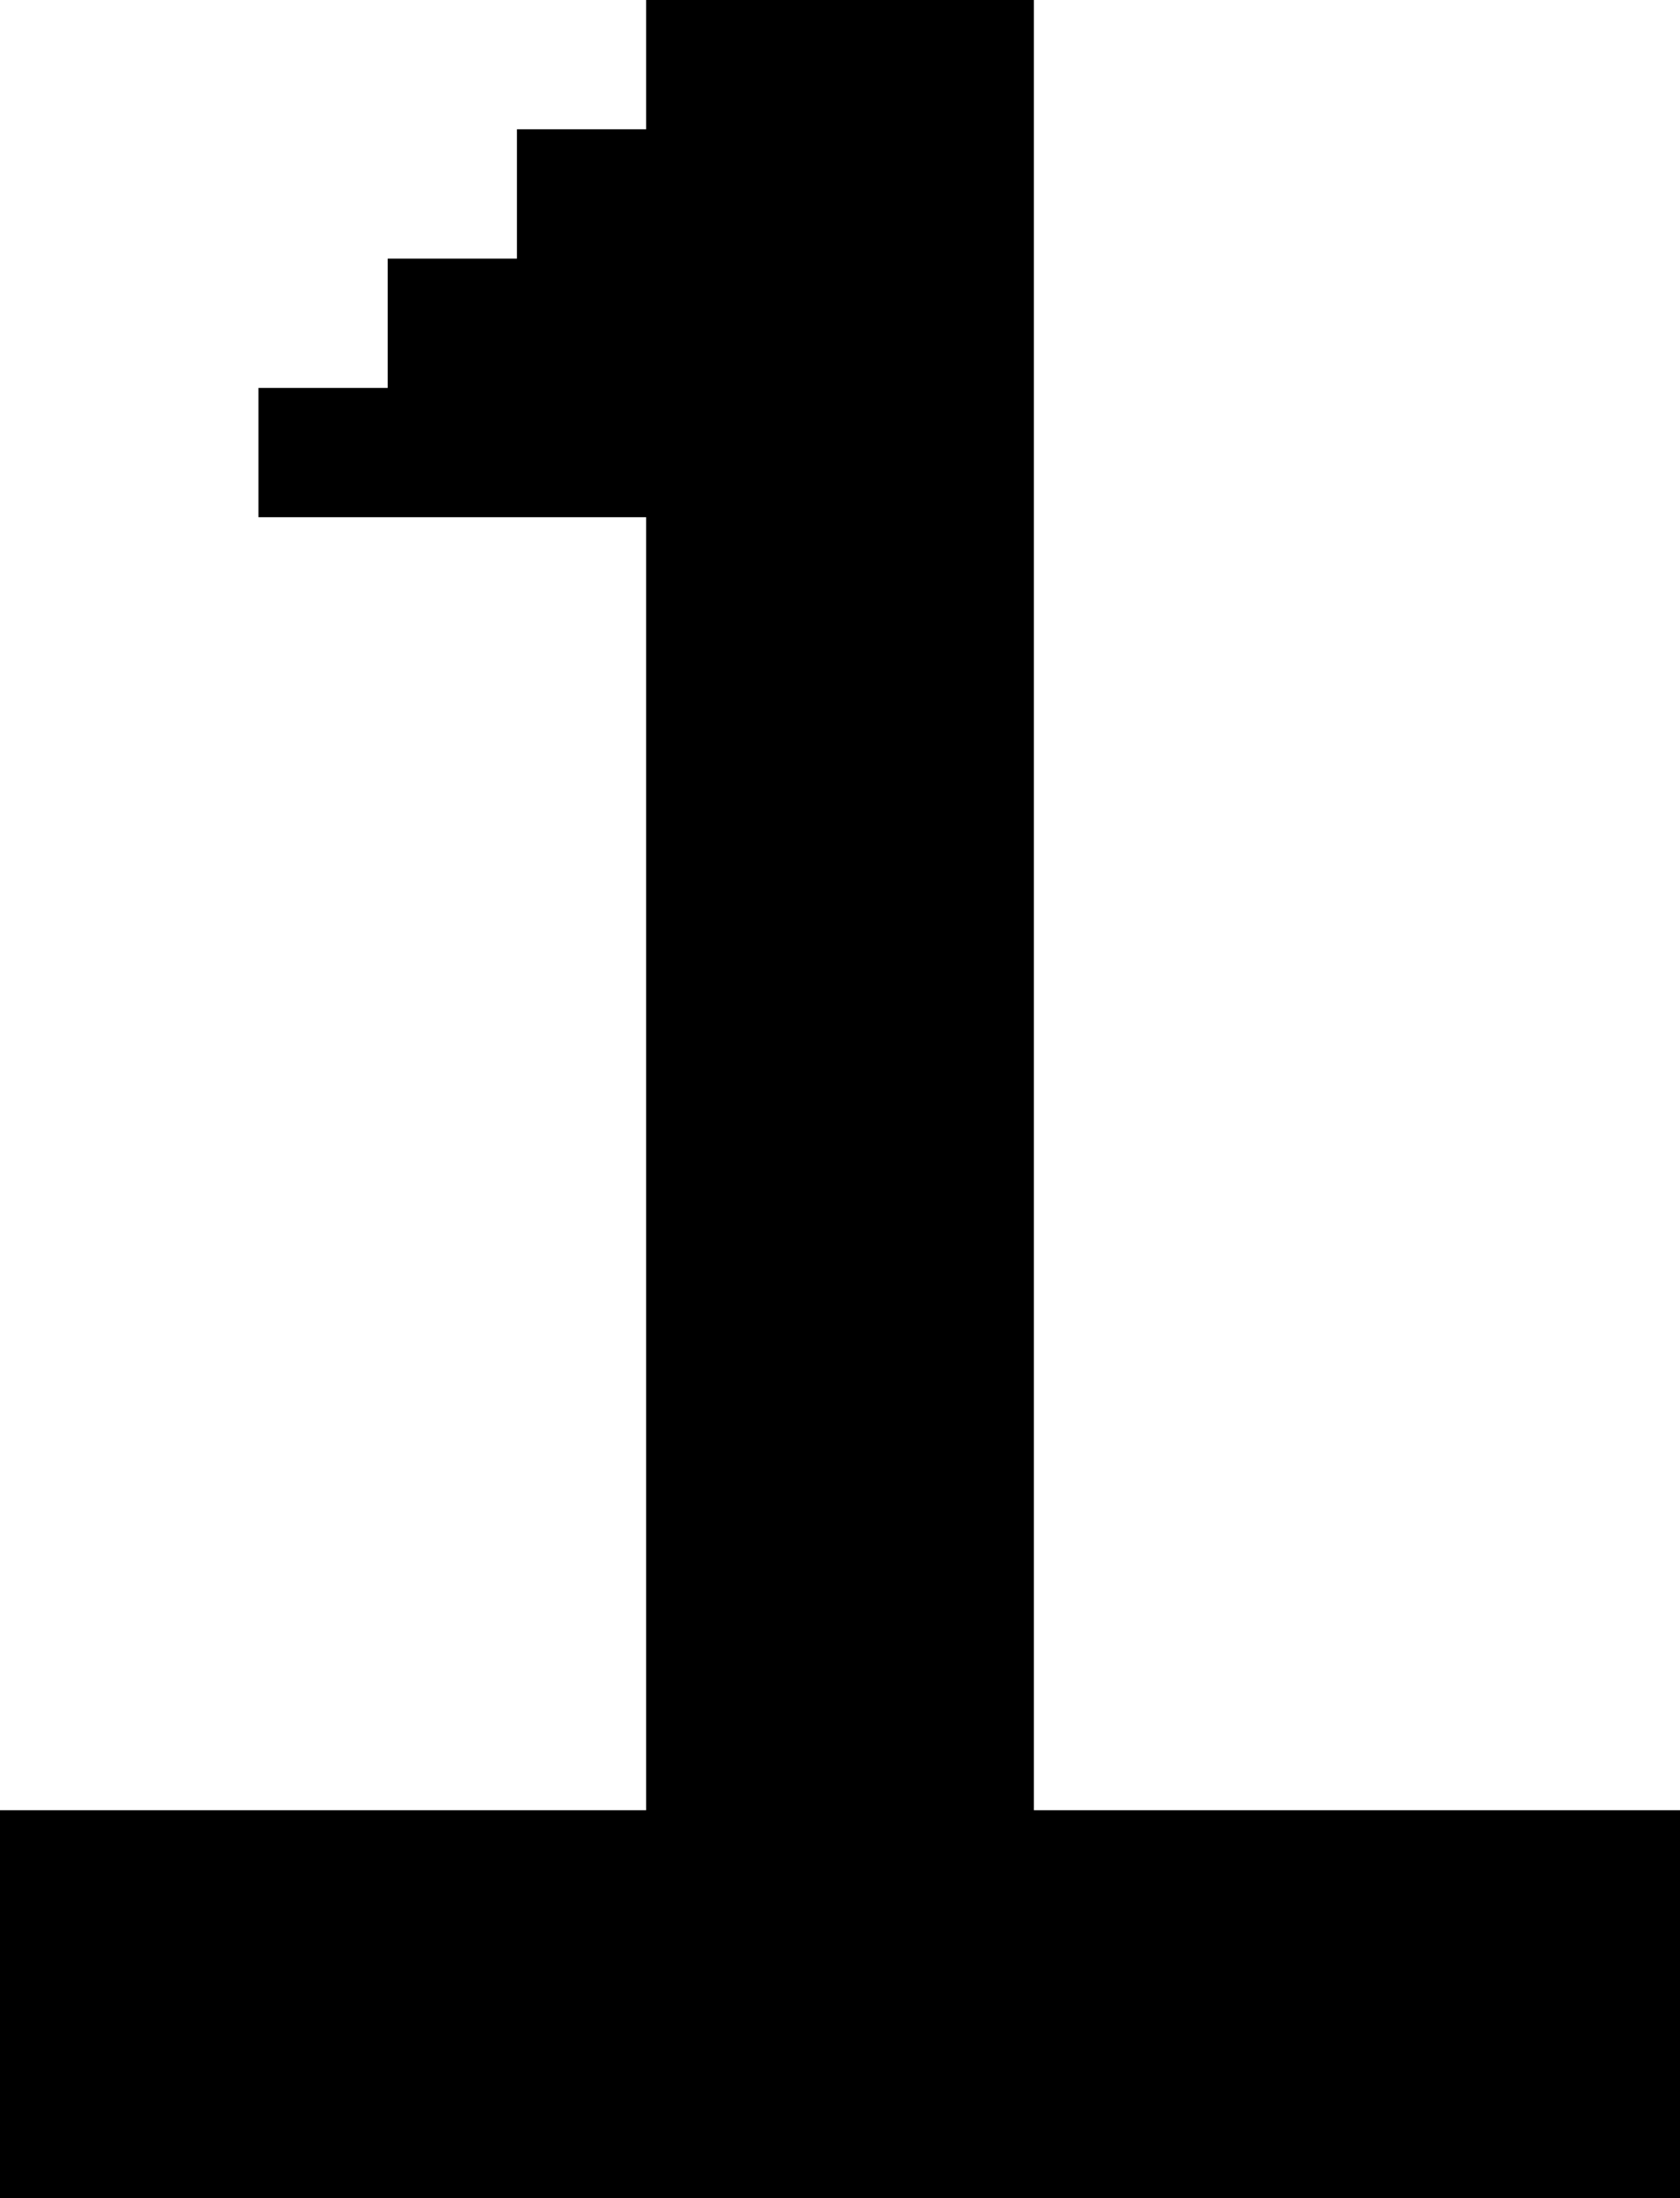 <?xml version="1.0" encoding="UTF-8" standalone="no"?>
<svg
   width="13"
   height="17"
   viewBox="0 0 13 17"
   version="1.1"
   id="svg178"
   xmlns="http://www.w3.org/2000/svg"
   xmlns:svg="http://www.w3.org/2000/svg">
  <defs
     id="defs2" />
  <path
     id="rect4"
     d="M 5 0 L 5 1 L 4 1 L 4 2 L 3 2 L 3 3 L 2 3 L 2 4 L 3 4 L 4 4 L 5 4 L 5 5 L 5 6 L 5 7 L 5 8 L 5 9 L 5 10 L 5 11 L 5 12 L 5 13 L 5 14 L 4 14 L 3 14 L 2 14 L 1 14 L 0 14 L 0 15 L 0 16 L 0 17 L 1 17 L 2 17 L 3 17 L 4 17 L 5 17 L 6 17 L 7 17 L 8 17 L 9 17 L 10 17 L 11 17 L 12 17 L 13 17 L 13 16 L 13 15 L 13 14 L 12 14 L 11 14 L 10 14 L 9 14 L 8 14 L 8 13 L 8 12 L 8 11 L 8 10 L 8 9 L 8 8 L 8 7 L 8 6 L 8 5 L 8 4 L 8 3 L 8 2 L 8 1 L 8 0 L 7 0 L 6 0 L 5 0 z " />
</svg>
